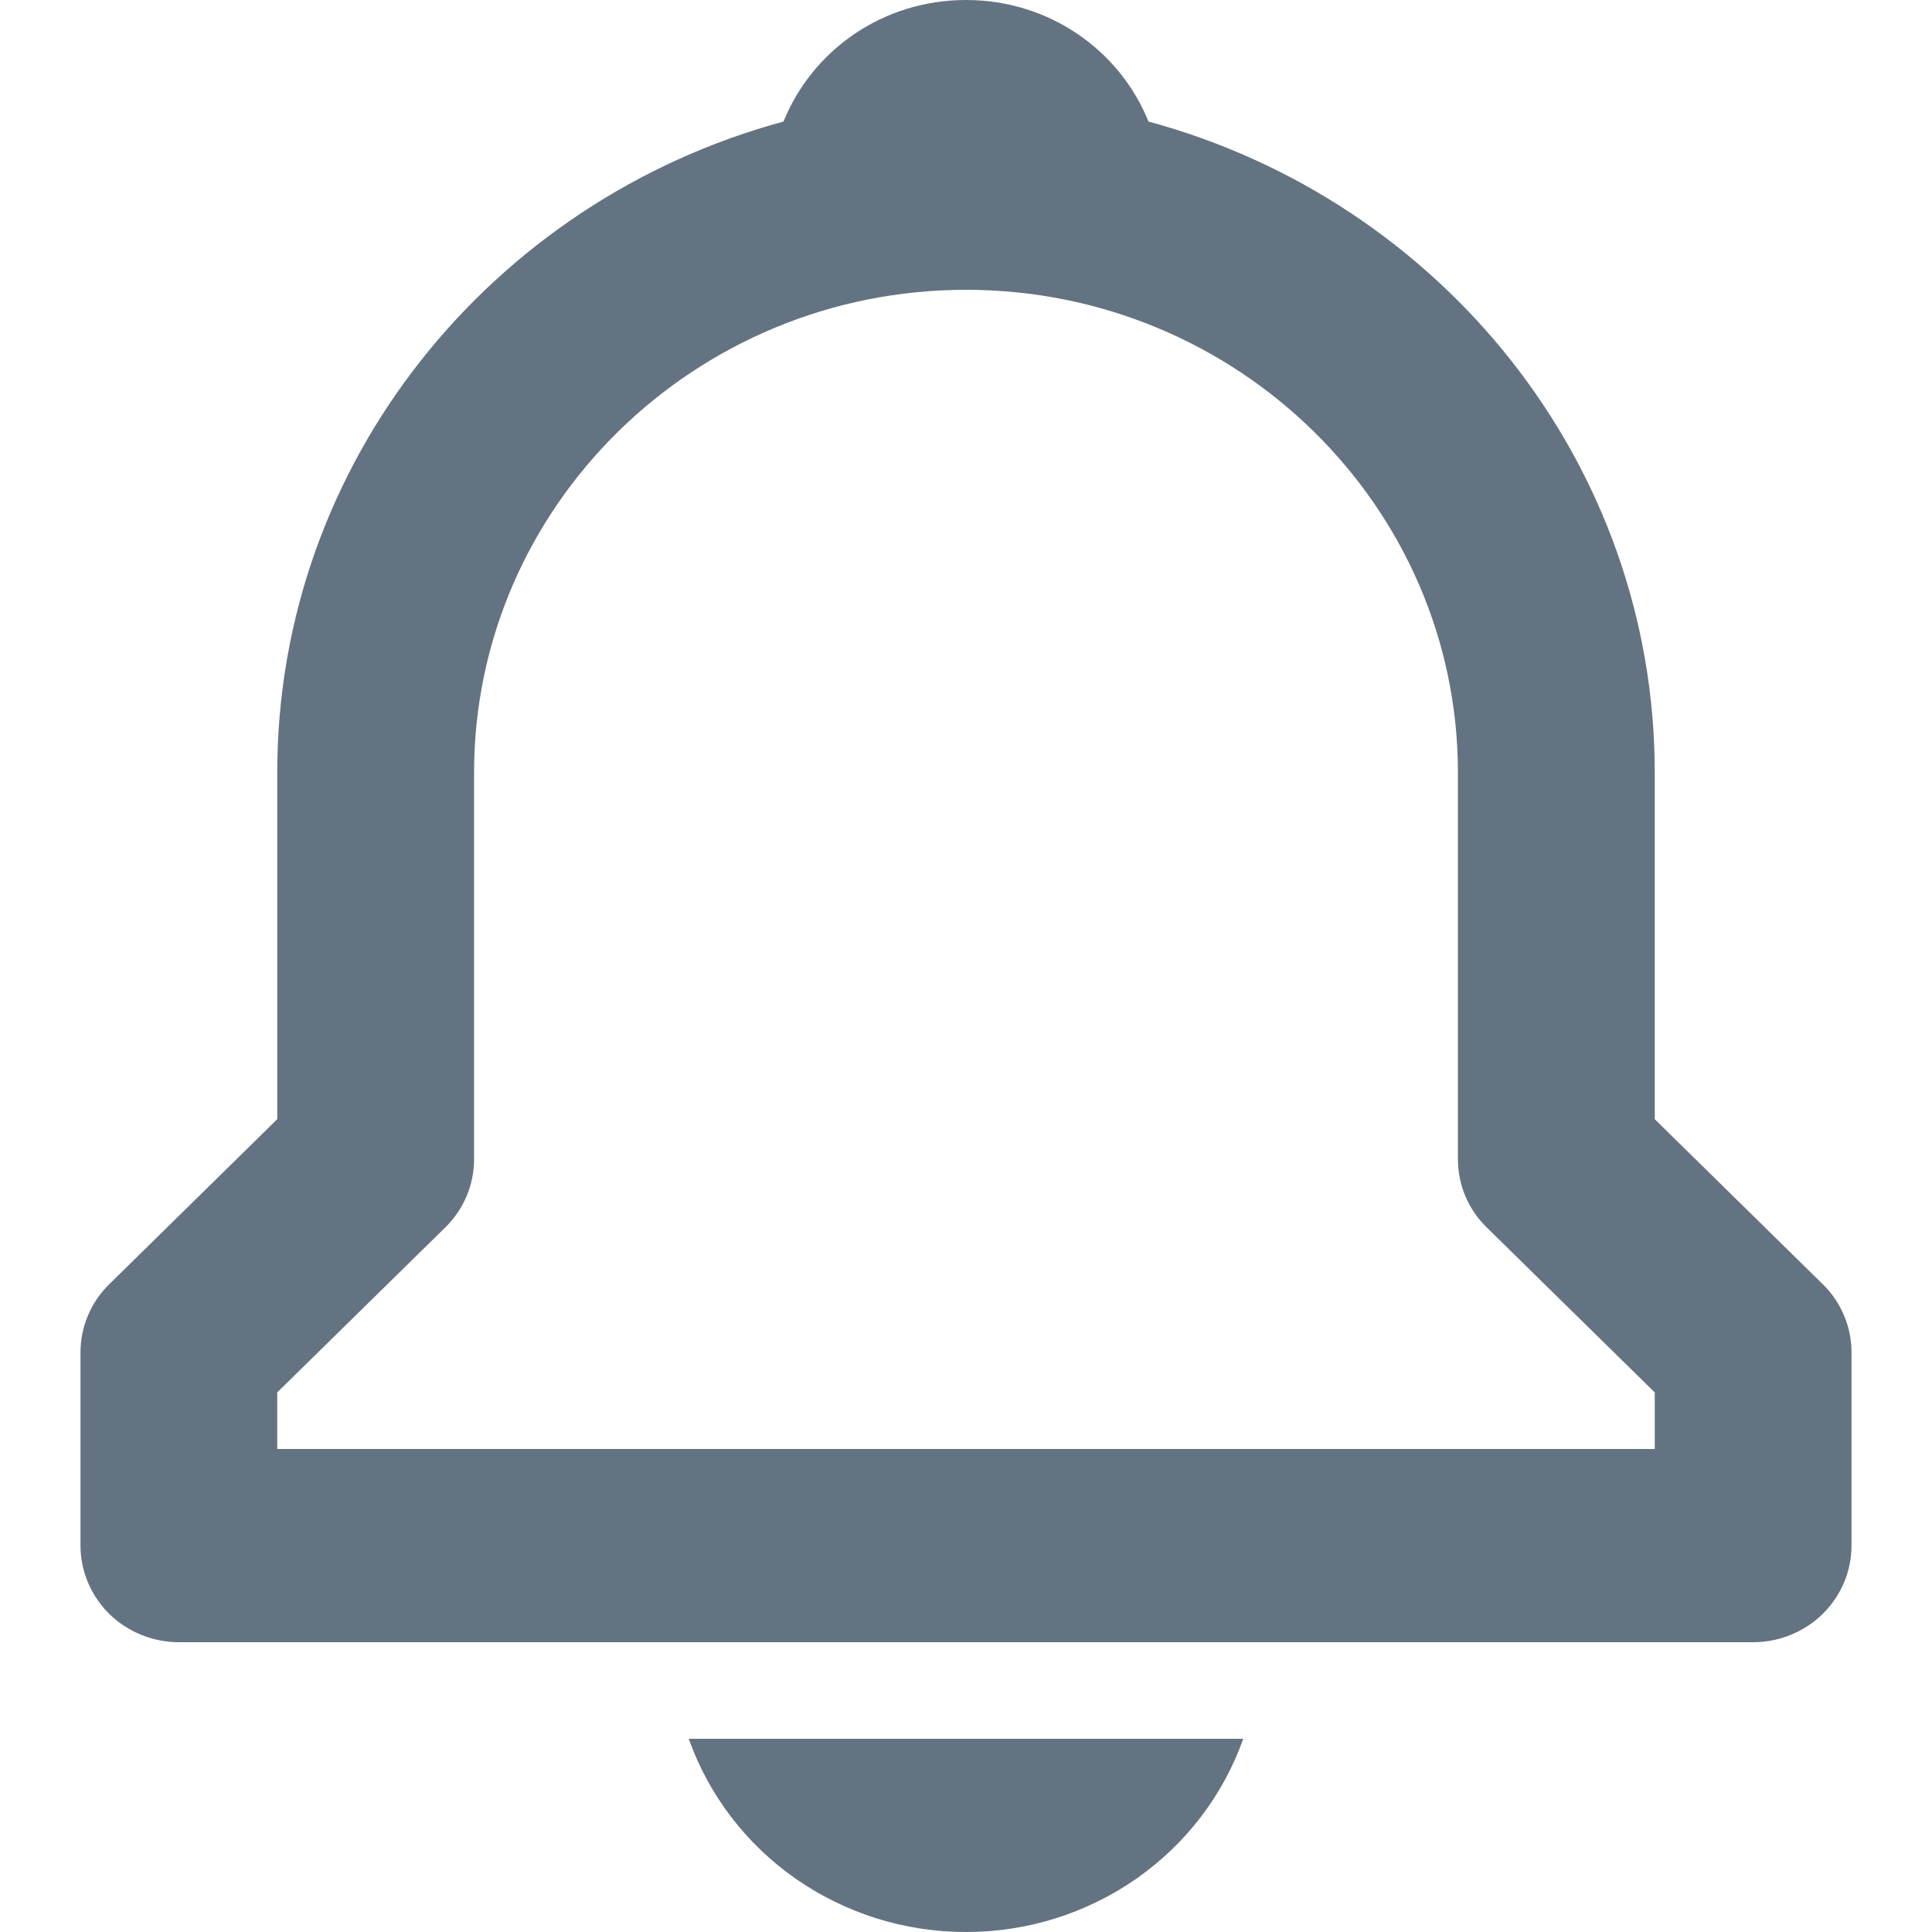 <svg width="24" height="24" viewBox="0 0 24 24" fill="none" xmlns="http://www.w3.org/2000/svg">
<path d="M20.556 13.903V9.6C20.556 5.74 17.885 2.488 14.267 1.51C13.909 0.624 13.034 0 12 0C10.966 0 10.091 0.624 9.733 1.51C6.115 2.489 3.444 5.74 3.444 9.6V13.903L1.358 15.952C1.244 16.063 1.154 16.195 1.093 16.341C1.031 16.486 1 16.642 1 16.8V19.2C1 19.518 1.129 19.823 1.358 20.049C1.587 20.273 1.898 20.4 2.222 20.4H21.778C22.102 20.4 22.413 20.273 22.642 20.049C22.871 19.823 23 19.518 23 19.2V16.8C23 16.642 22.969 16.486 22.907 16.341C22.846 16.195 22.756 16.063 22.642 15.952L20.556 13.903ZM20.556 18H3.444V17.297L5.531 15.248C5.644 15.137 5.735 15.005 5.796 14.859C5.858 14.714 5.889 14.558 5.889 14.4V9.6C5.889 6.292 8.63 3.6 12 3.6C15.37 3.6 18.111 6.292 18.111 9.6V14.4C18.111 14.719 18.239 15.024 18.469 15.248L20.556 17.297V18ZM12 24C12.757 24.001 13.495 23.77 14.113 23.34C14.73 22.91 15.195 22.302 15.444 21.6H8.556C8.805 22.302 9.27 22.91 9.887 23.34C10.505 23.77 11.243 24.001 12 24Z" fill="#637381"/>
</svg>

